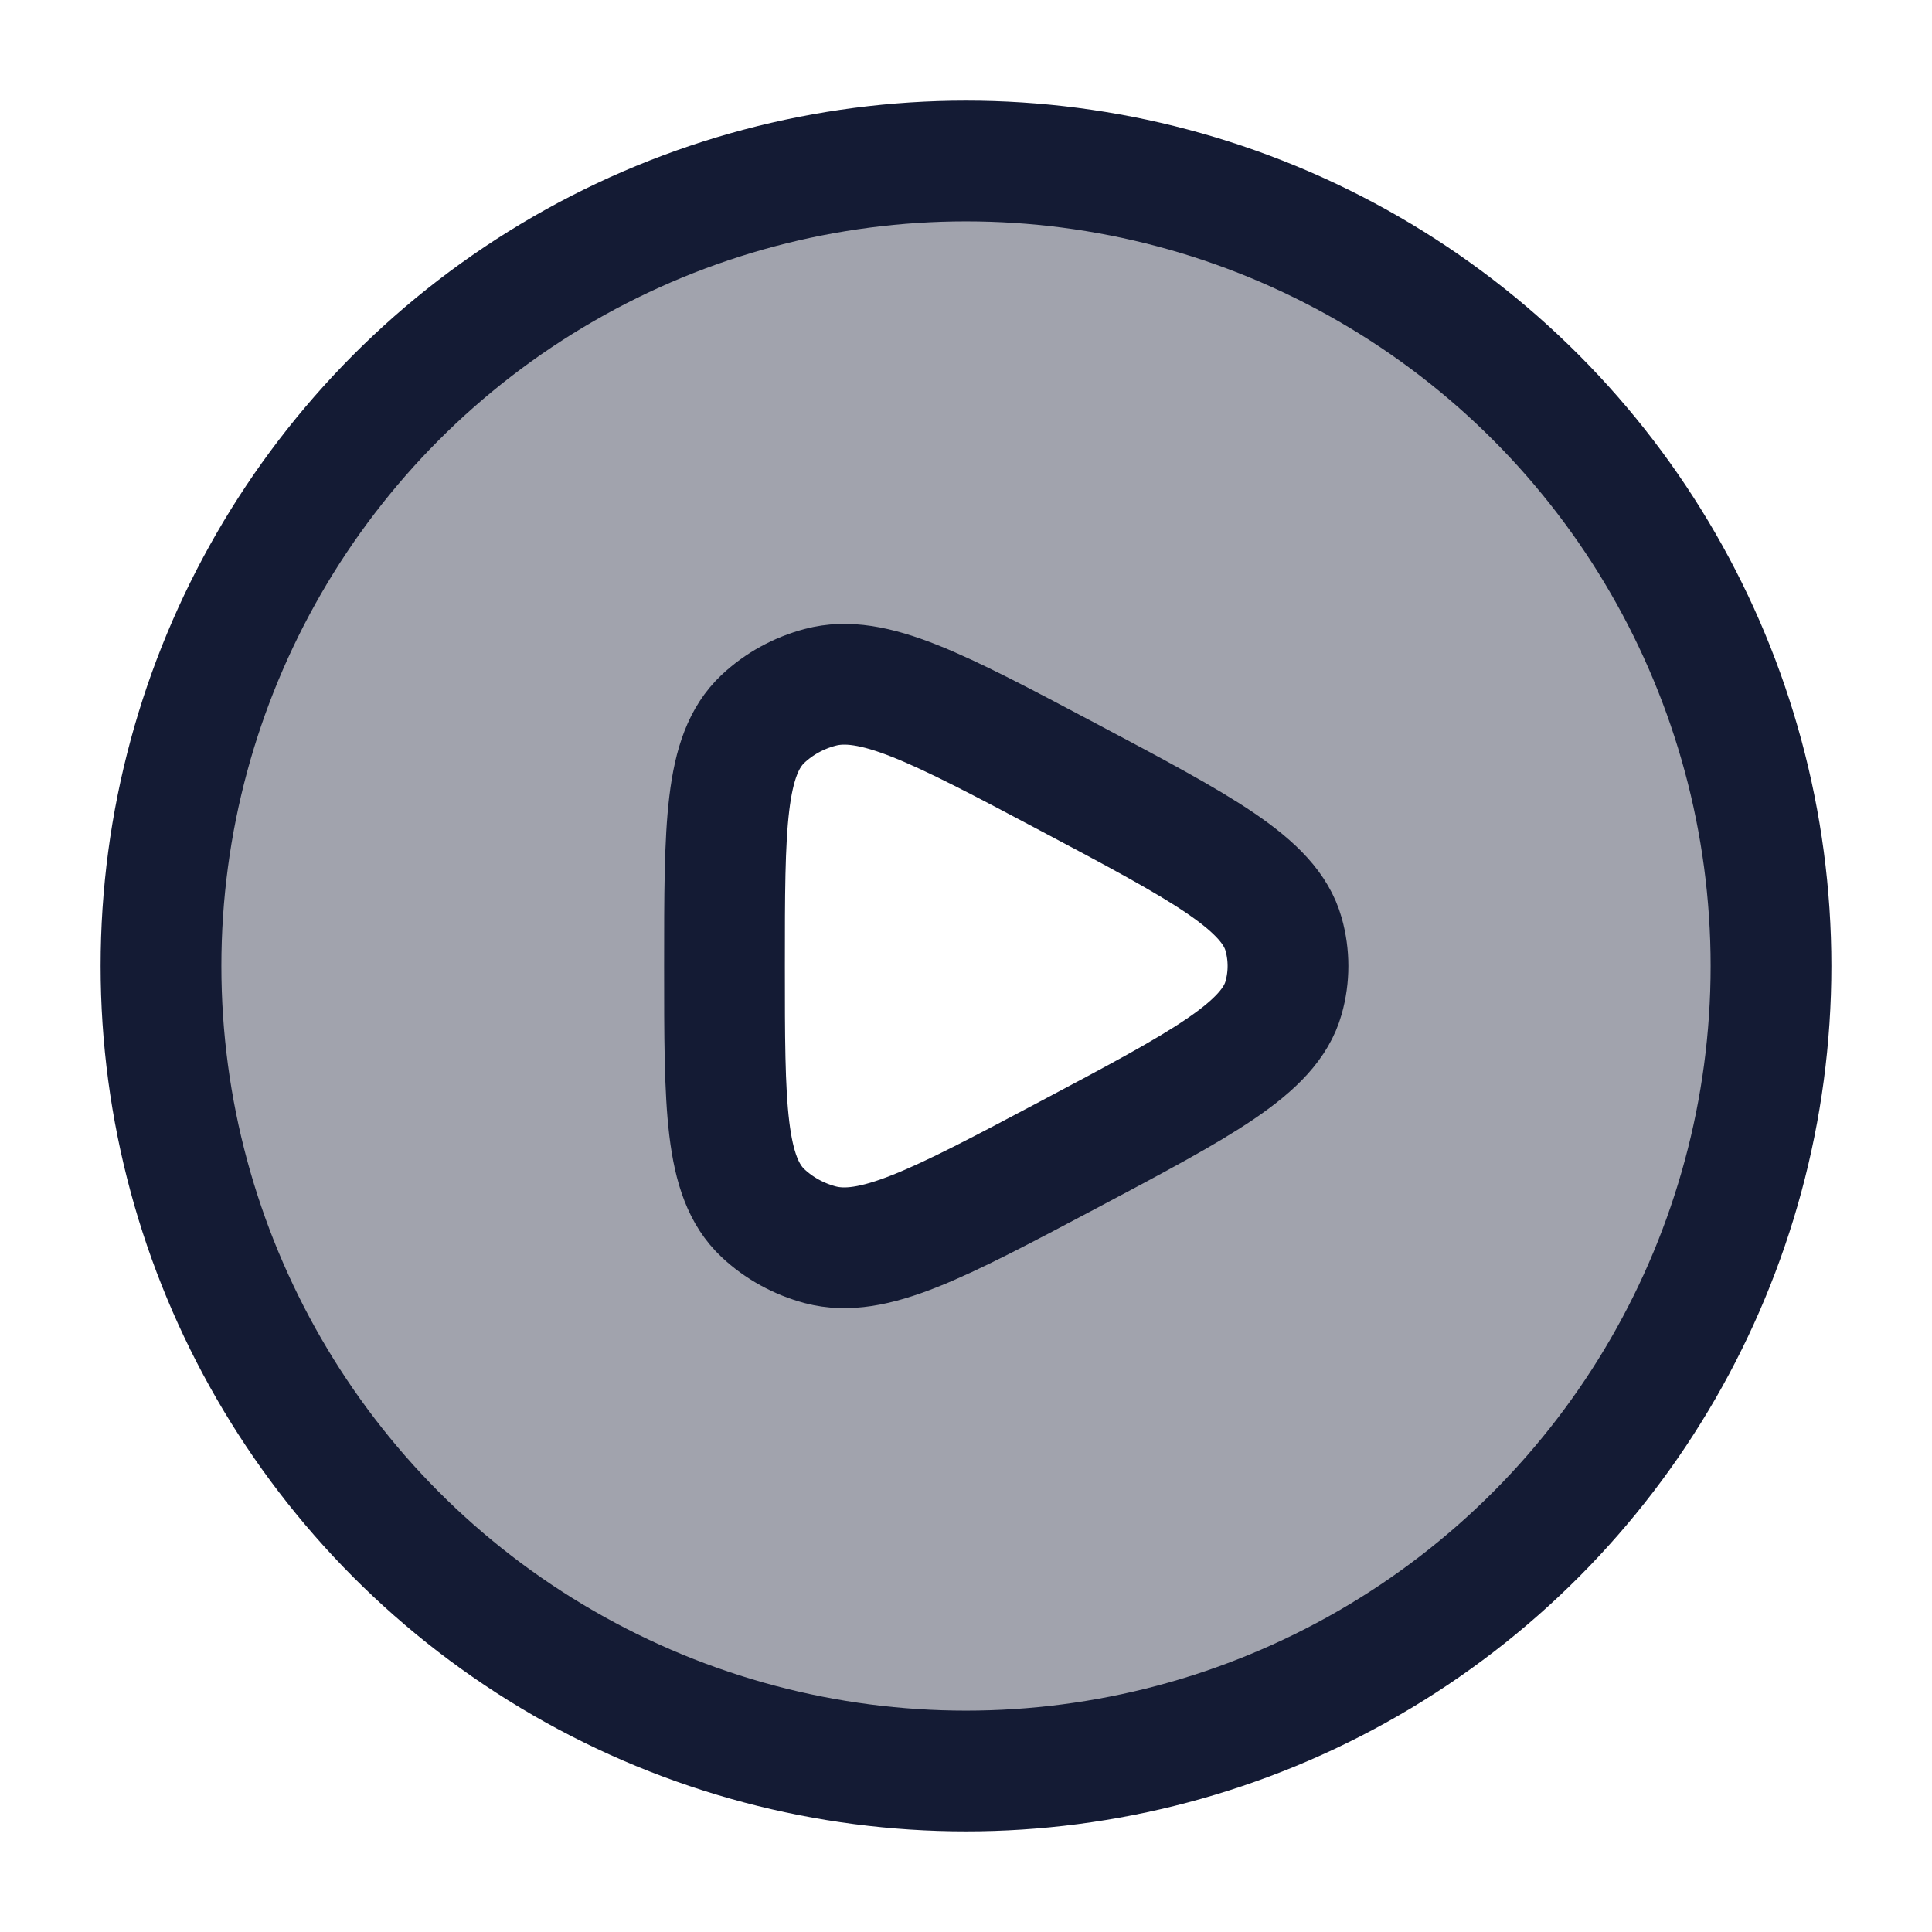 <svg width="24" height="24" viewBox="0 0 24 24" fill="none" xmlns="http://www.w3.org/2000/svg">
<path opacity="0.4" fill-rule="evenodd" clip-rule="evenodd" d="M12 22C17.523 22 22 17.523 22 12C22 6.477 17.523 2 12 2C6.477 2 2 6.477 2 12C2 17.523 6.477 22 12 22ZM13.263 14.35C14.933 13.464 15.769 13.021 15.945 12.395C16.018 12.136 16.018 11.864 15.945 11.605C15.769 10.979 14.933 10.536 13.263 9.65C11.648 8.794 10.841 8.365 10.19 8.538C9.921 8.609 9.676 8.744 9.478 8.93C9 9.38 9 10.254 9 12C9 13.746 9 14.62 9.478 15.07C9.676 15.256 9.921 15.391 10.19 15.463C10.841 15.635 11.648 15.206 13.263 14.35Z" fill="#141B34"/>
<circle cx="12" cy="12" r="10" stroke="#141B34" stroke-width="1.5"/>
<path d="M15.945 12.395C15.769 13.021 14.933 13.464 13.263 14.35C11.648 15.206 10.841 15.635 10.19 15.463C9.921 15.391 9.676 15.256 9.478 15.07C9 14.62 9 13.746 9 12C9 10.254 9 9.38 9.478 8.93C9.676 8.744 9.921 8.609 10.19 8.538C10.841 8.365 11.648 8.794 13.263 9.65C14.933 10.536 15.769 10.979 15.945 11.605C16.018 11.864 16.018 12.136 15.945 12.395Z" stroke="#141B34" stroke-width="1.5" stroke-linejoin="round"/>
</svg>
